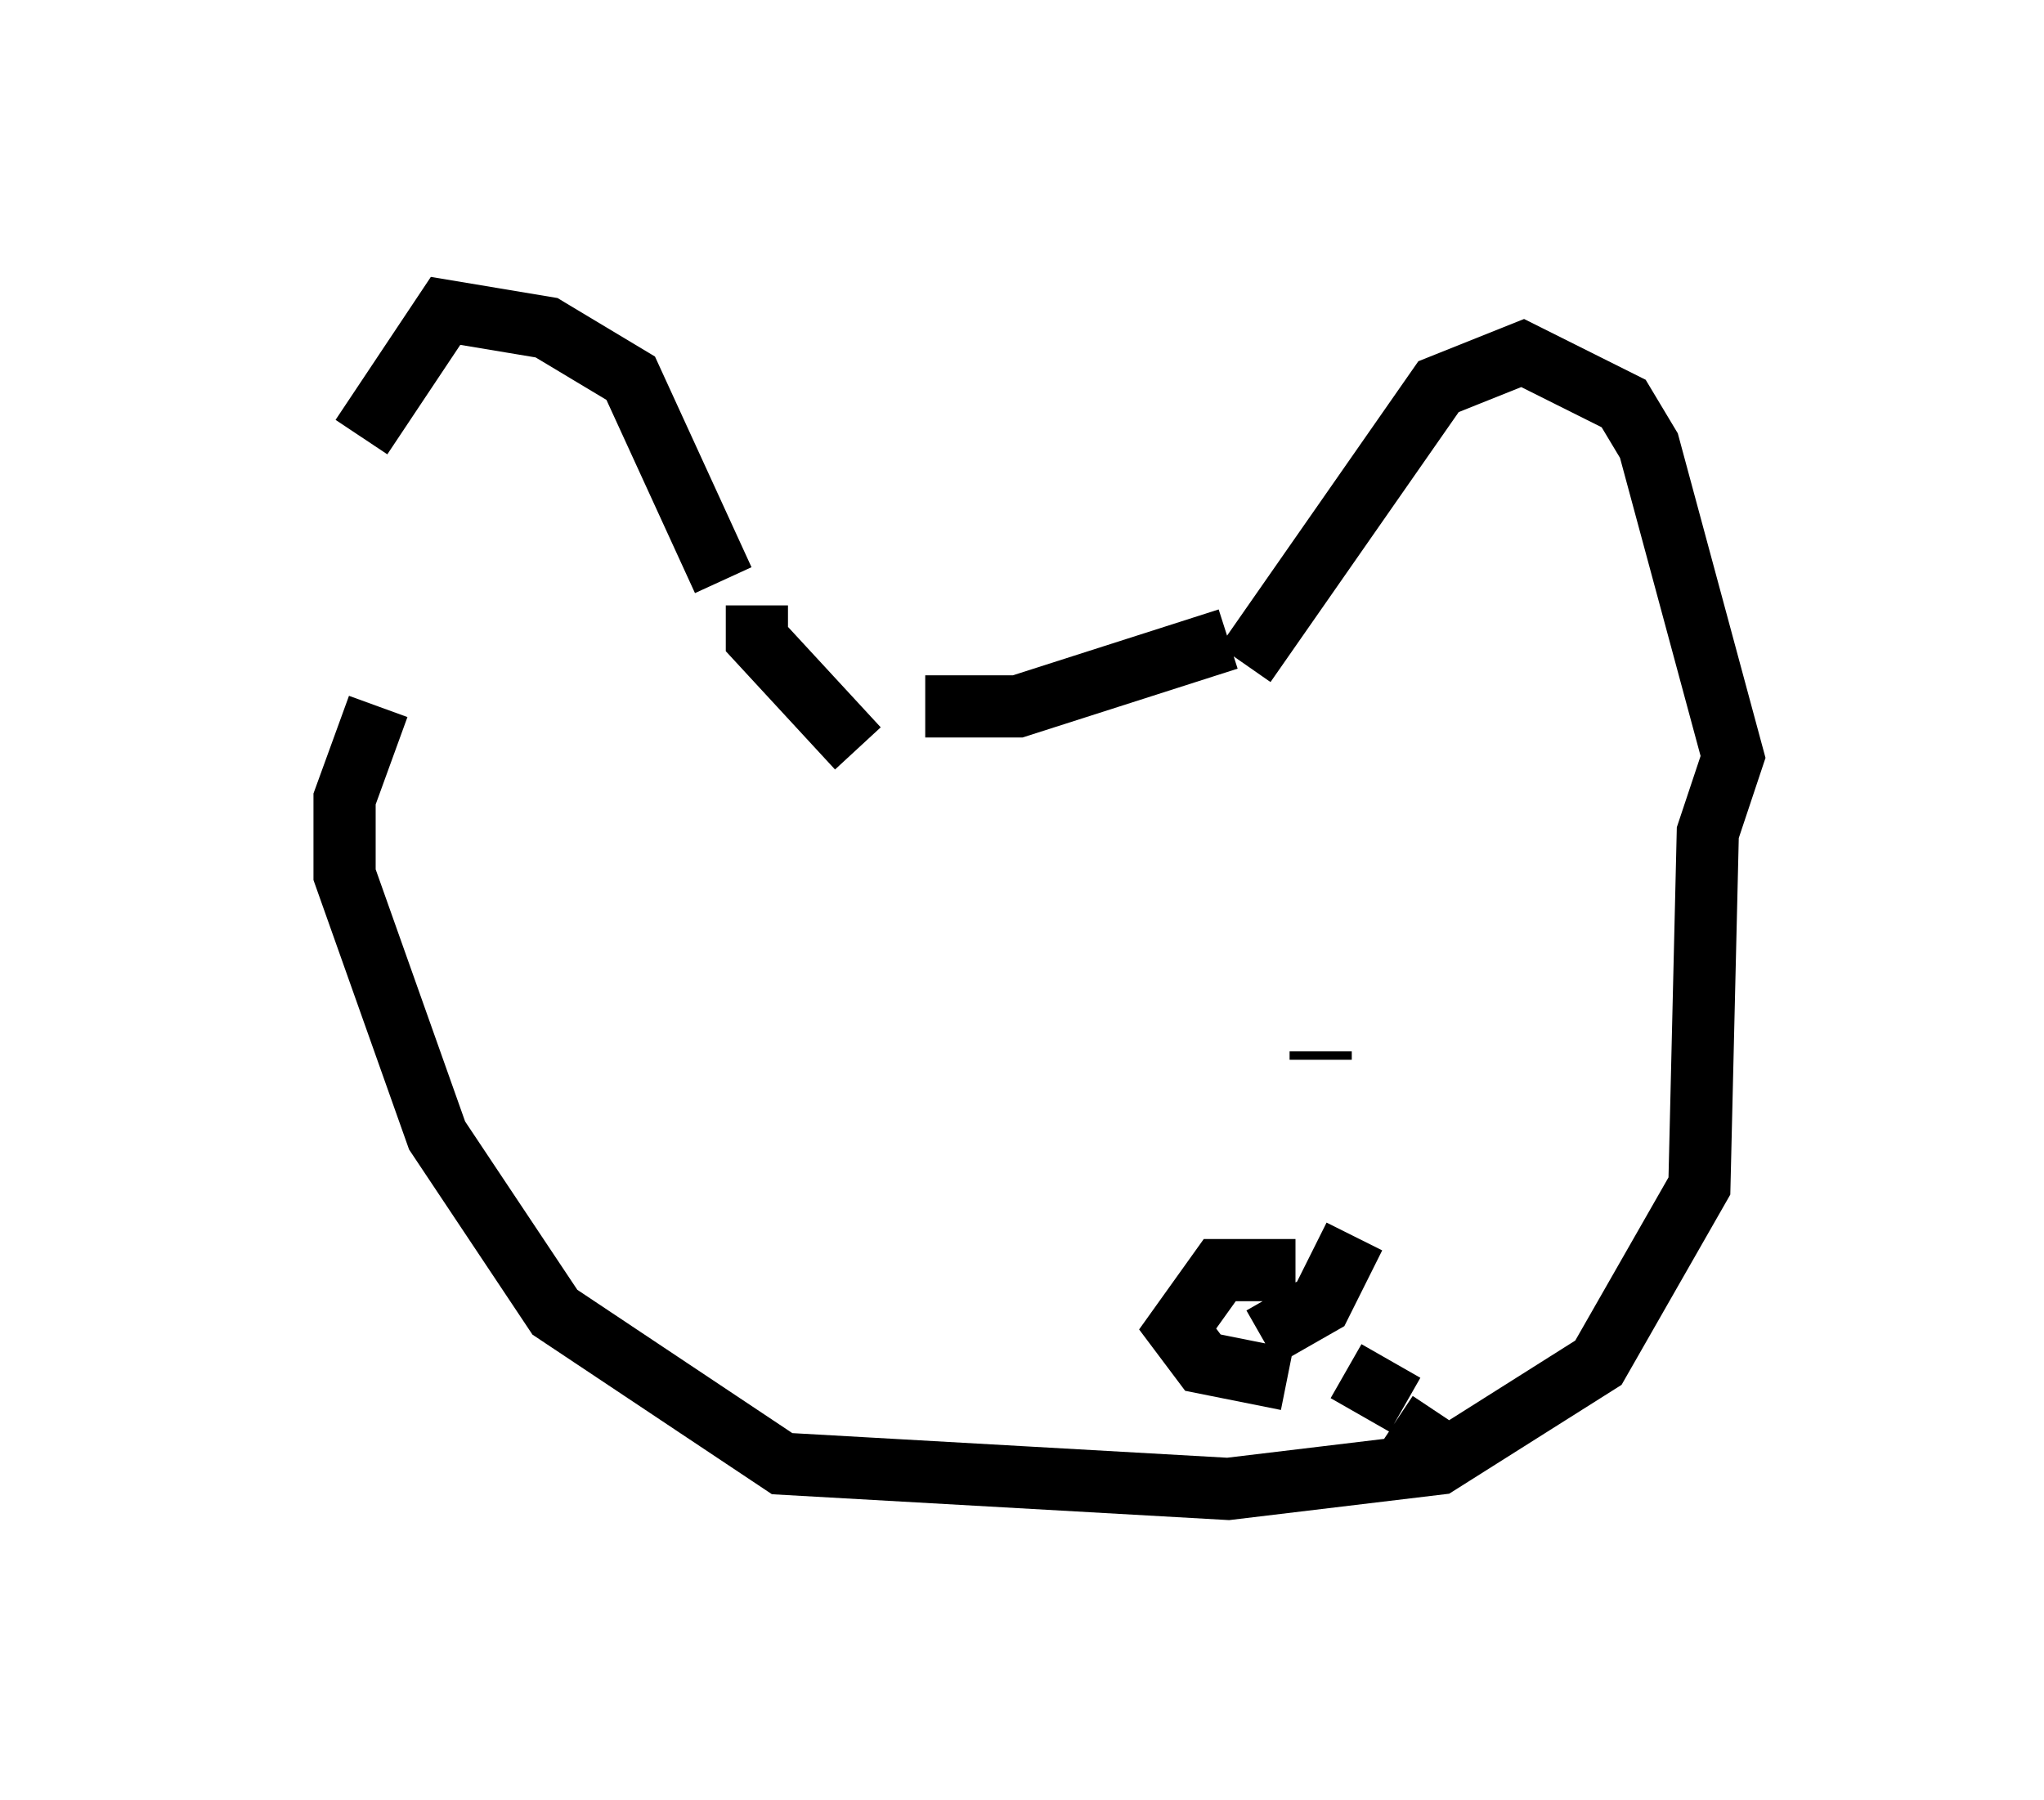 <?xml version="1.0" encoding="utf-8" ?>
<svg baseProfile="full" height="28.944" version="1.1" width="32.868" xmlns="http://www.w3.org/2000/svg" xmlns:ev="http://www.w3.org/2001/xml-events" xmlns:xlink="http://www.w3.org/1999/xlink"><defs /><rect fill="white" height="28.944" width="32.868" x="0" y="0" /><path d="M5, 11.766 m0.812, -4.736 l1.353, -2.03 1.624, 0.271 l1.353, 0.812 1.488, 3.248 m3.248, 2.03 l1.488, 0.0 3.383, -1.083 m-7.578, -0.541 l0.0, 0.541 1.624, 1.759 m6.225, -1.353 l3.112, -4.465 1.353, -0.541 l1.624, 0.812 0.406, 0.677 l1.353, 5.007 -0.406, 1.218 l-0.135, 5.683 -1.624, 2.842 l-2.571, 1.624 -3.383, 0.406 l-7.172, -0.406 -3.654, -2.436 l-1.894, -2.842 -1.488, -4.195 l0.0, -1.218 0.541, -1.488 m8.66, 8.254 l0.0, 0.0 m6.495, -2.706 l0.0, 0.135 m-0.541, 5.142 l-1.353, -0.271 -0.406, -0.541 l0.677, -0.947 1.218, 0.0 m0.947, -0.541 l-0.541, 1.083 -0.947, 0.541 m2.842, 1.218 l-0.541, 0.812 m-0.947, -1.488 l0.947, 0.541 " fill="none" stroke="black" stroke-width="1" /></svg>